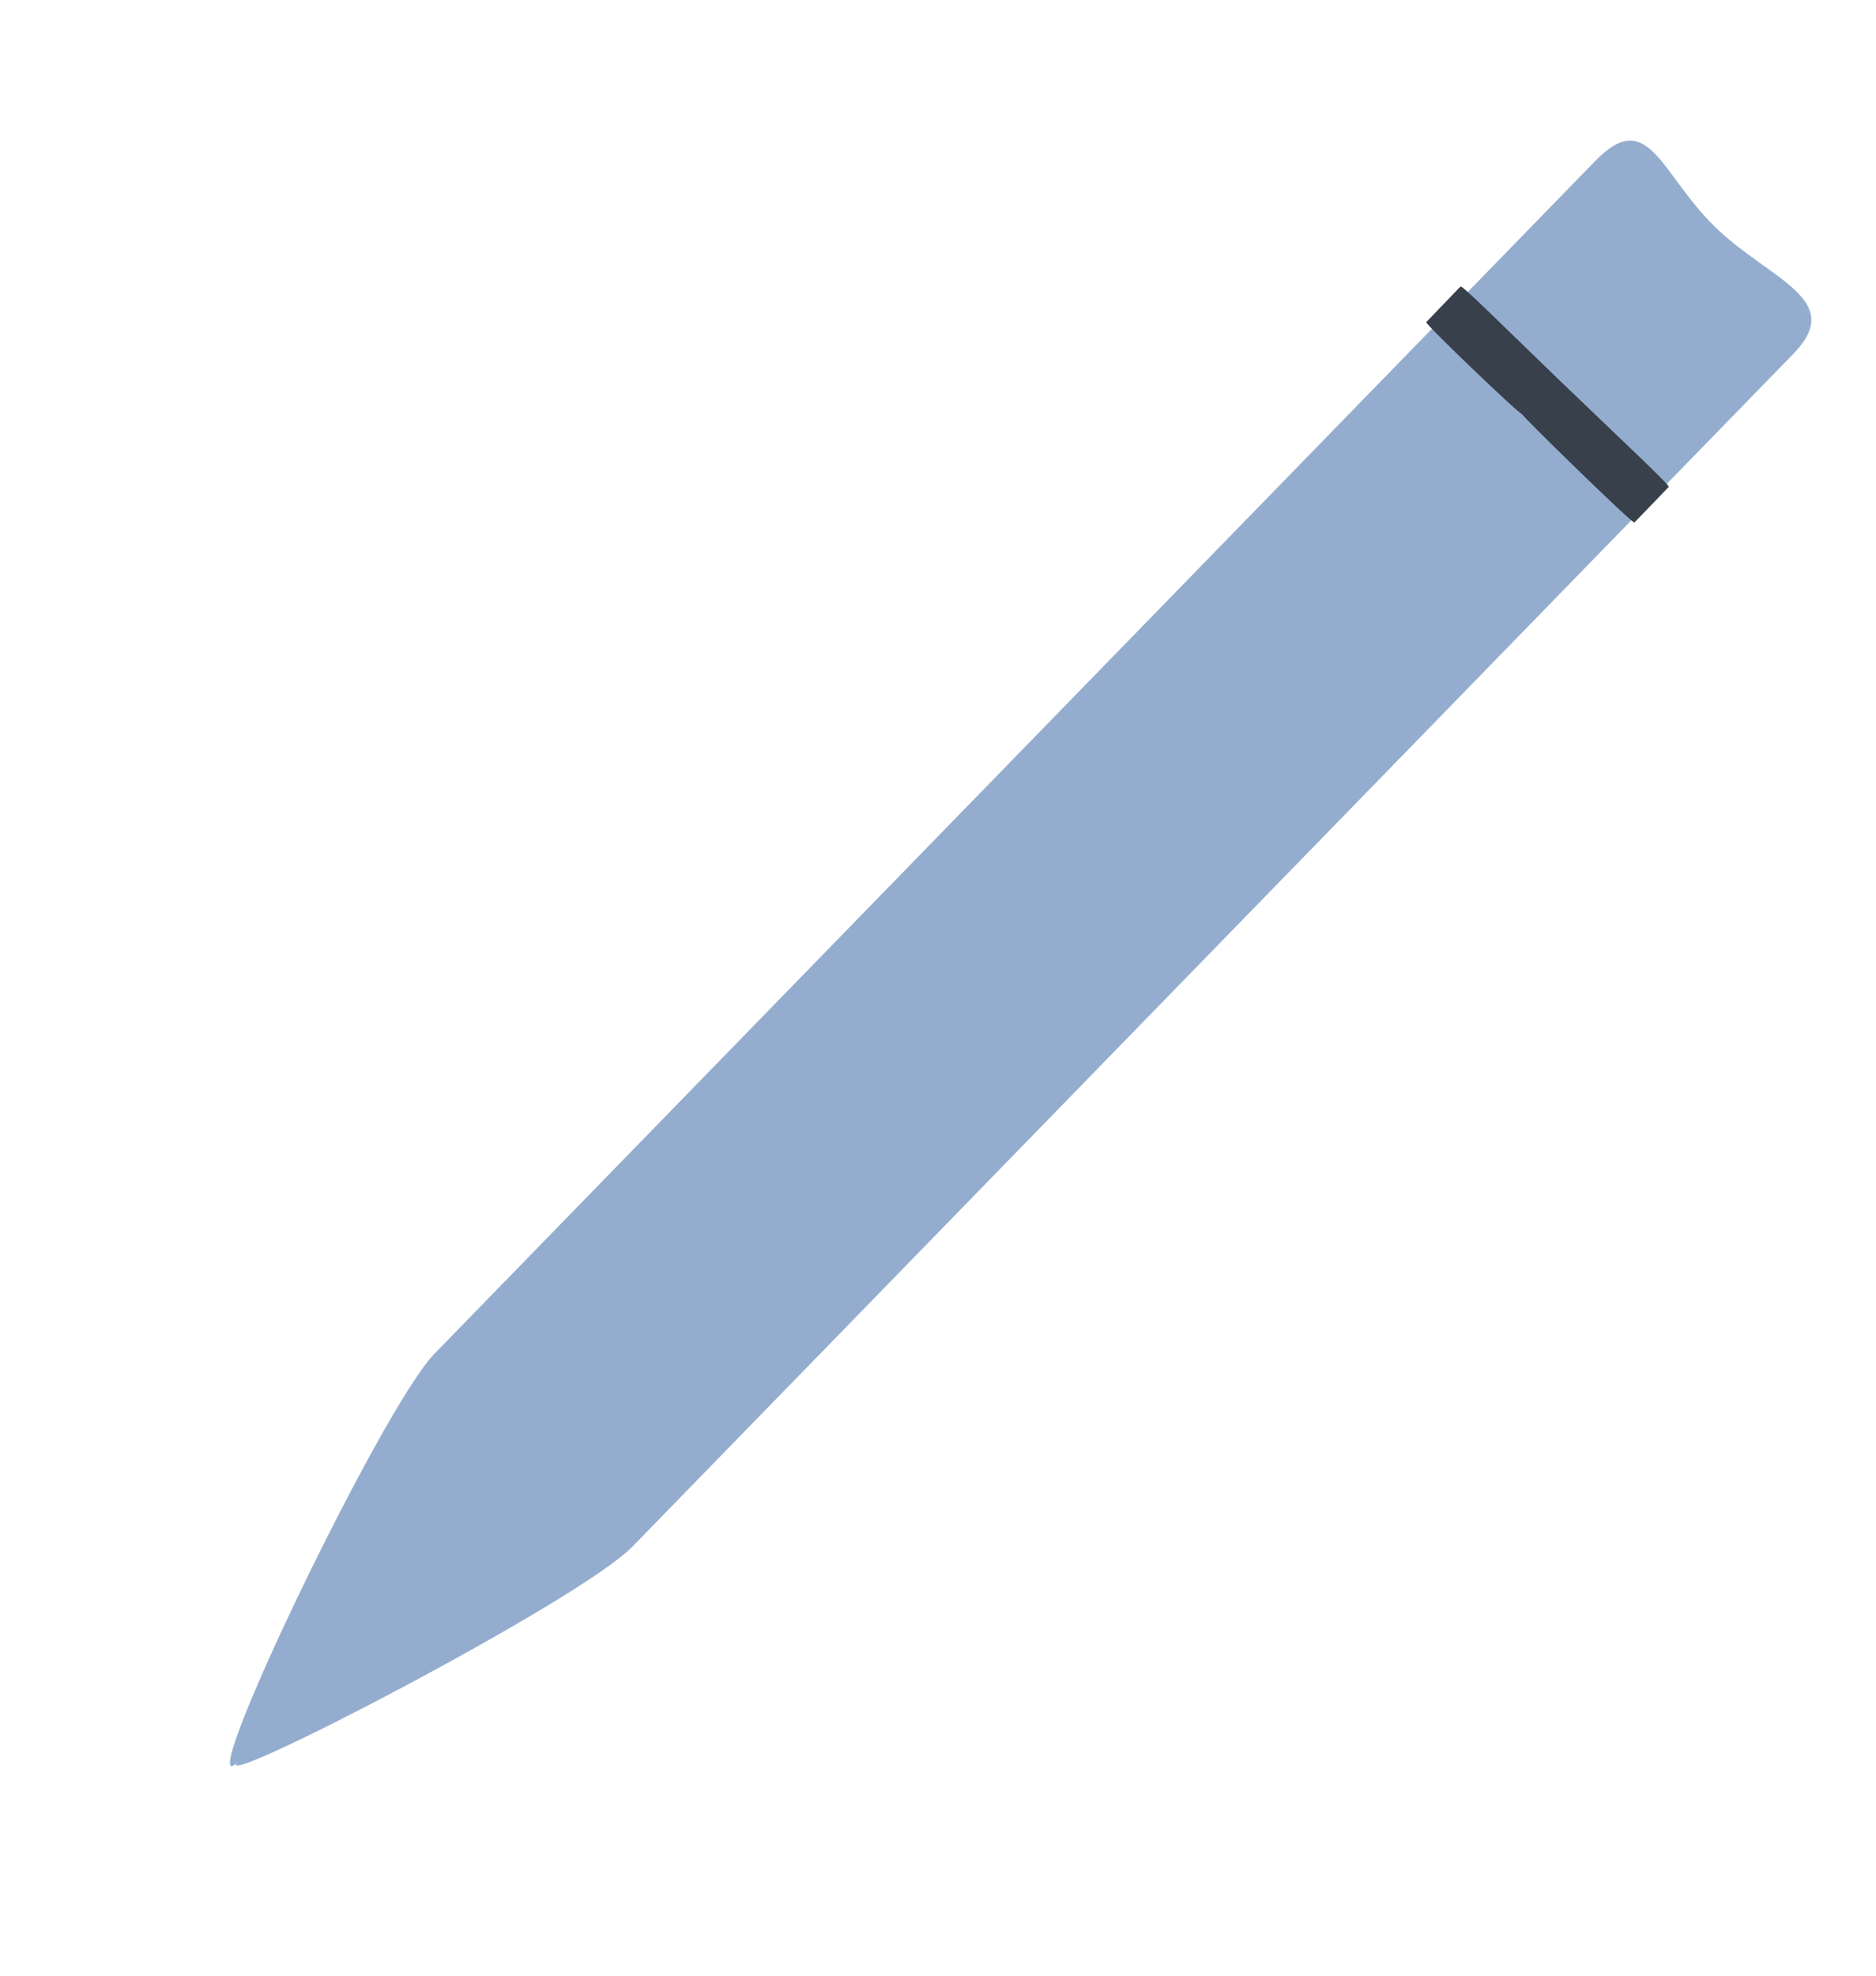 <svg width="19" height="20" viewBox="0 0 19 20" fill="none" xmlns="http://www.w3.org/2000/svg">
<path d="M2.41 17.835C1.911 18.337 3.86 14.258 4.4 13.704L16.157 1.629C16.696 1.075 16.816 1.758 17.37 2.297C17.924 2.836 18.703 3.028 18.163 3.582L6.406 15.656C5.867 16.21 2.078 18.169 2.41 17.835Z" fill="#94ADCF"/>
<path d="M15.415 4.192C15.395 4.202 14.429 3.278 14.445 3.261L14.792 2.9C14.808 2.884 15.223 3.3 15.805 3.86C16.387 4.42 16.916 4.913 16.901 4.929L16.553 5.29C16.537 5.307 15.401 4.199 15.415 4.192Z" fill="#38404B"/>
</svg>
